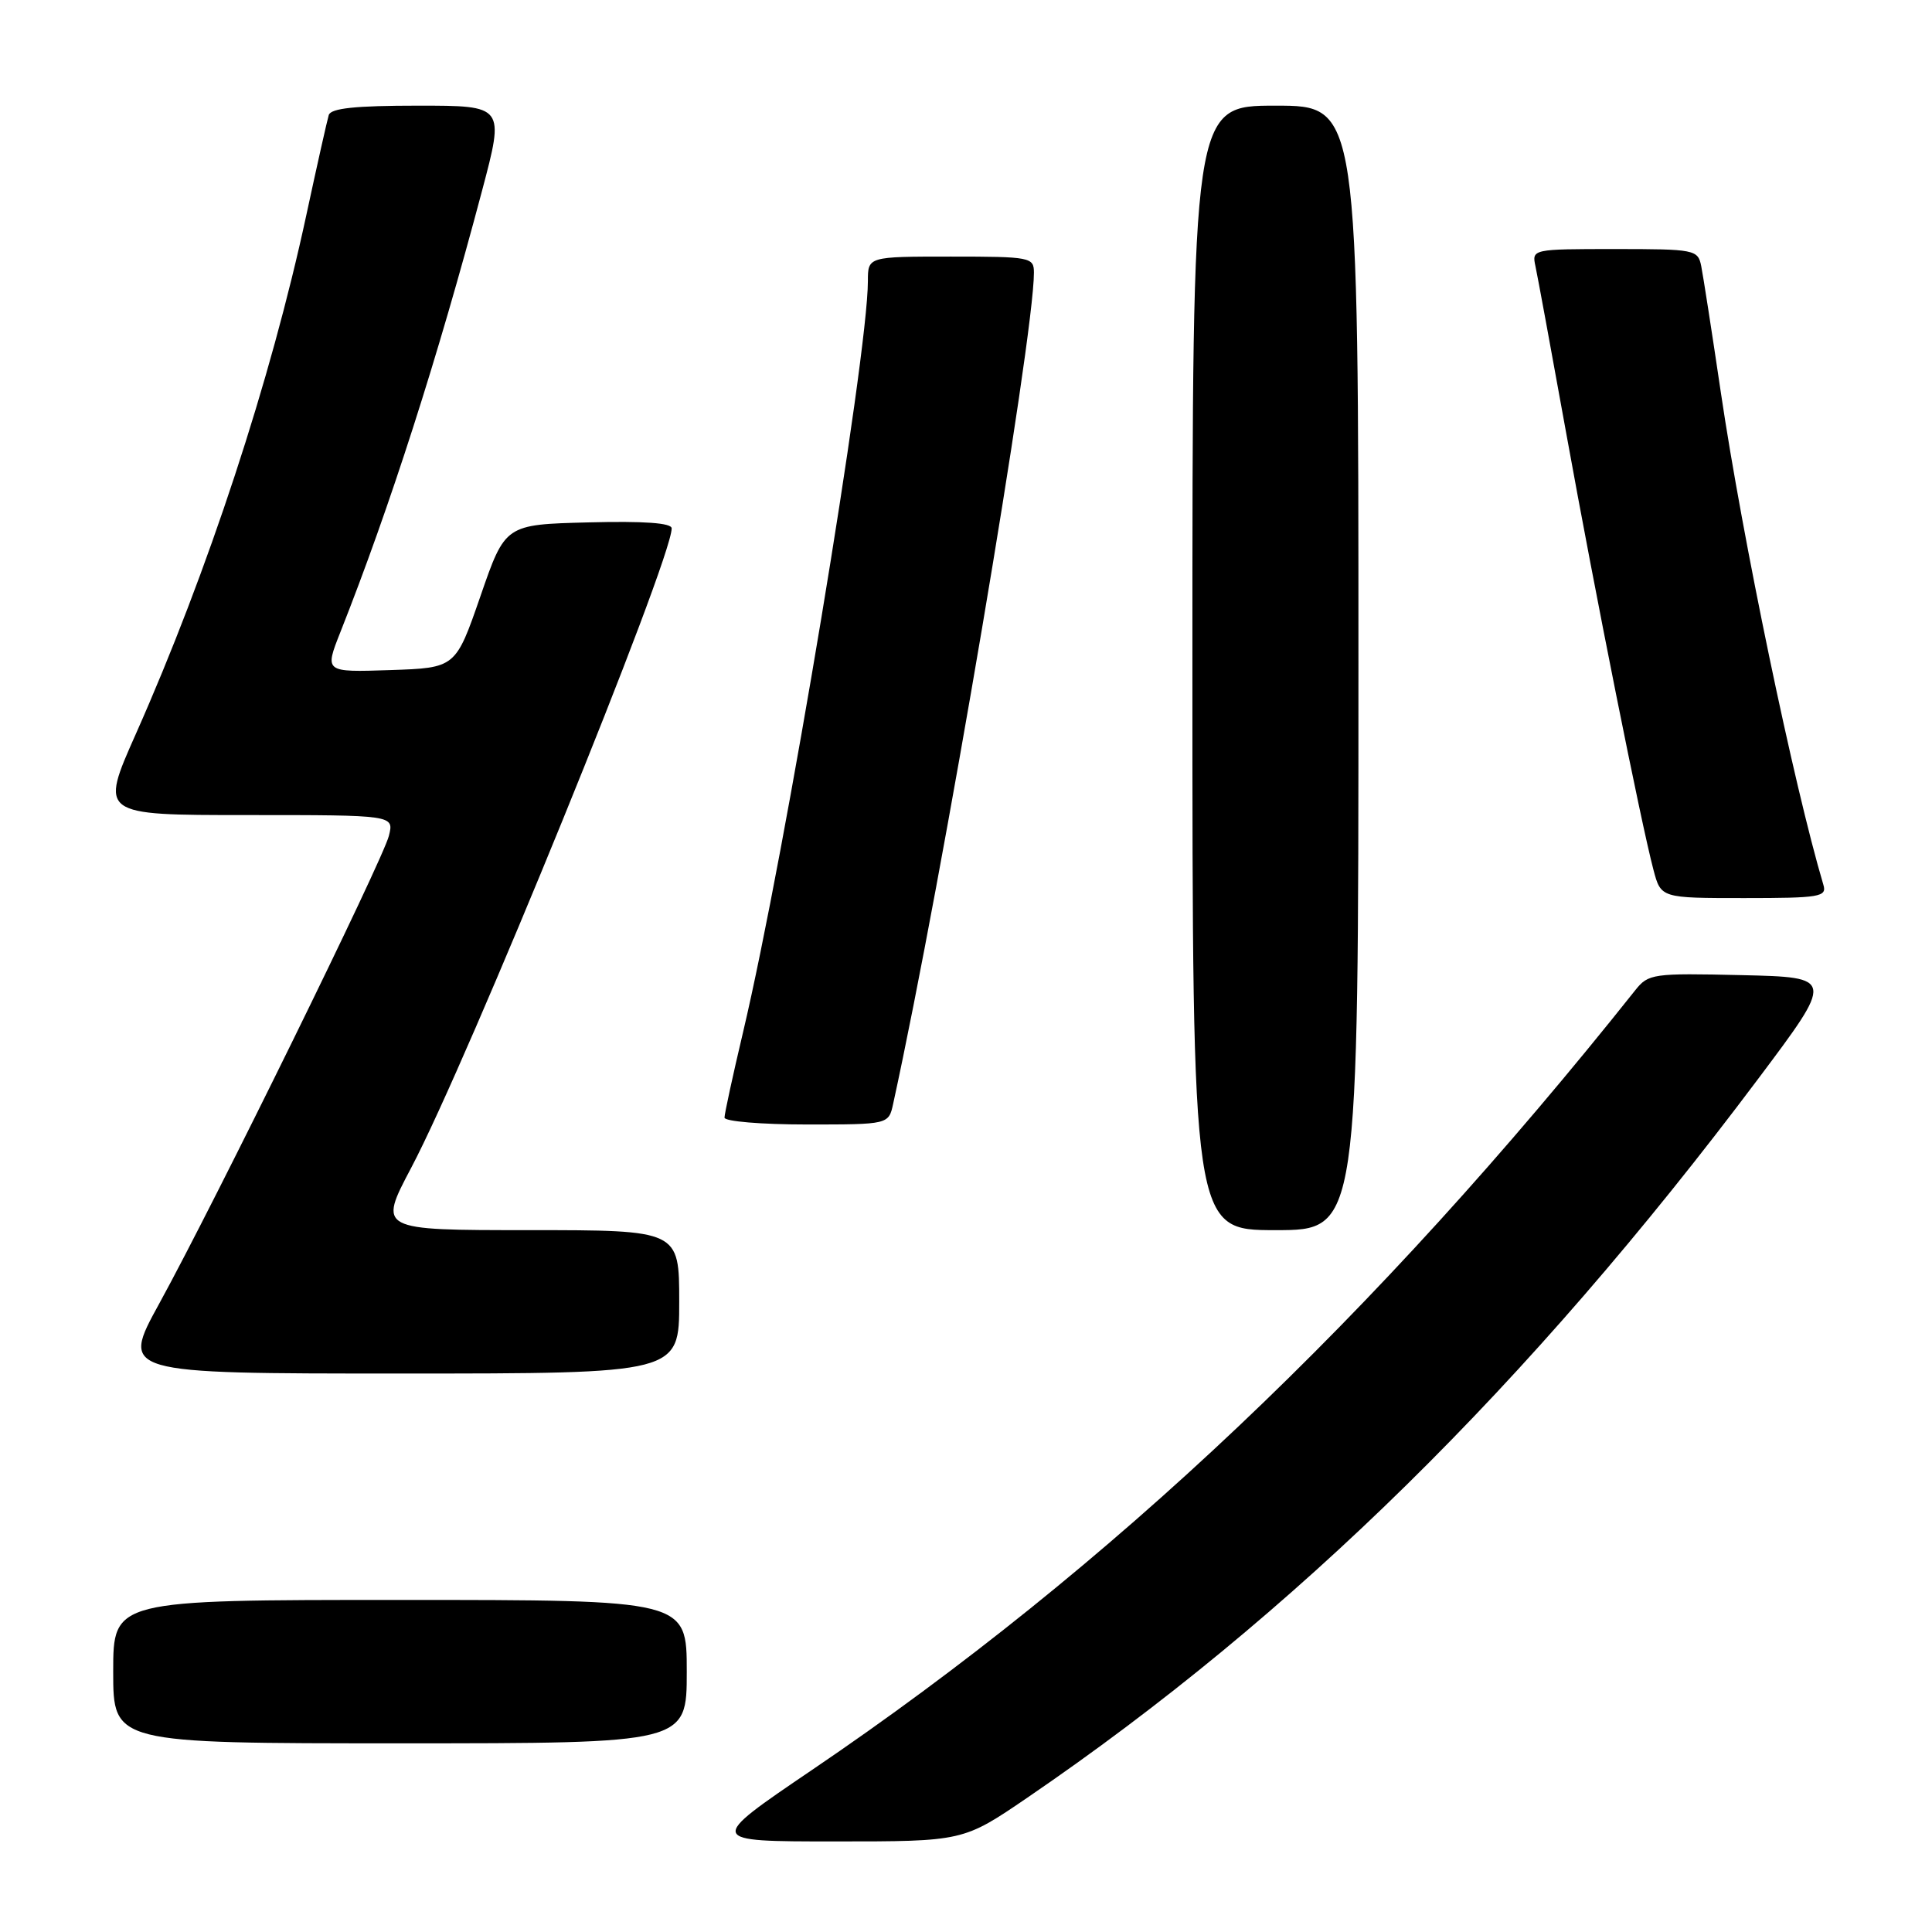 <?xml version="1.0" encoding="UTF-8" standalone="no"?>
<!DOCTYPE svg PUBLIC "-//W3C//DTD SVG 1.1//EN" "http://www.w3.org/Graphics/SVG/1.1/DTD/svg11.dtd" >
<svg xmlns="http://www.w3.org/2000/svg" xmlns:xlink="http://www.w3.org/1999/xlink" version="1.1" viewBox="0 0 256 256">
 <g >
 <path fill="currentColor"
d=" M 136.16 238.18 C 171.45 214.09 202.50 183.56 232.93 143.00 C 243.06 129.50 243.06 129.50 230.78 129.21 C 219.01 128.94 218.42 129.02 216.68 131.21 C 182.25 174.49 147.22 207.66 107.59 234.53 C 93.63 244.00 93.63 244.00 110.63 244.00 C 127.63 244.00 127.63 244.00 136.16 238.18 Z  M 91.00 221.50 C 91.00 212.00 91.00 212.00 53.00 212.00 C 15.00 212.00 15.00 212.00 15.00 221.50 C 15.00 231.00 15.00 231.00 53.00 231.00 C 91.00 231.00 91.00 231.00 91.00 221.50 Z  M 90.00 172.50 C 90.00 163.00 90.00 163.00 70.06 163.00 C 50.12 163.00 50.12 163.00 54.48 154.75 C 62.01 140.53 89.00 74.26 89.00 70.01 C 89.00 69.29 85.34 69.03 77.97 69.22 C 66.94 69.50 66.94 69.50 63.66 79.00 C 60.37 88.50 60.37 88.50 51.69 88.79 C 43.00 89.08 43.00 89.08 45.09 83.79 C 51.67 67.17 57.97 47.53 63.88 25.25 C 66.86 14.00 66.86 14.00 55.40 14.00 C 47.10 14.00 43.83 14.34 43.56 15.25 C 43.35 15.94 42.01 21.90 40.59 28.50 C 35.90 50.32 27.54 75.77 18.00 97.25 C 13.22 108.00 13.22 108.00 32.72 108.00 C 52.22 108.00 52.22 108.00 51.53 110.75 C 50.73 113.97 28.49 159.27 21.09 172.75 C 16.01 182.00 16.01 182.00 53.01 182.00 C 90.00 182.00 90.00 182.00 90.00 172.50 Z  M 180.00 88.50 C 180.00 14.00 180.00 14.00 169.00 14.00 C 158.00 14.00 158.00 14.00 158.00 88.50 C 158.00 163.00 158.00 163.00 169.00 163.00 C 180.00 163.00 180.00 163.00 180.00 88.50 Z  M 118.35 146.25 C 124.90 116.29 137.00 44.84 137.00 36.13 C 137.00 34.09 136.56 34.00 126.00 34.00 C 115.00 34.00 115.00 34.00 115.00 37.25 C 114.99 47.34 104.08 112.99 98.45 136.81 C 97.10 142.51 96.00 147.59 96.00 148.09 C 96.00 148.59 100.89 149.00 106.88 149.00 C 117.75 149.00 117.75 149.00 118.35 146.25 Z  M 241.61 117.25 C 237.70 104.09 230.88 71.34 228.02 52.00 C 226.84 44.02 225.67 36.49 225.42 35.25 C 224.98 33.08 224.57 33.00 213.96 33.00 C 203.08 33.00 202.97 33.02 203.45 35.25 C 203.72 36.49 205.56 46.50 207.55 57.50 C 211.36 78.61 217.42 108.94 219.09 115.25 C 220.08 119.00 220.08 119.00 231.11 119.00 C 241.14 119.00 242.09 118.84 241.61 117.25 Z "/>
</g>
</svg>